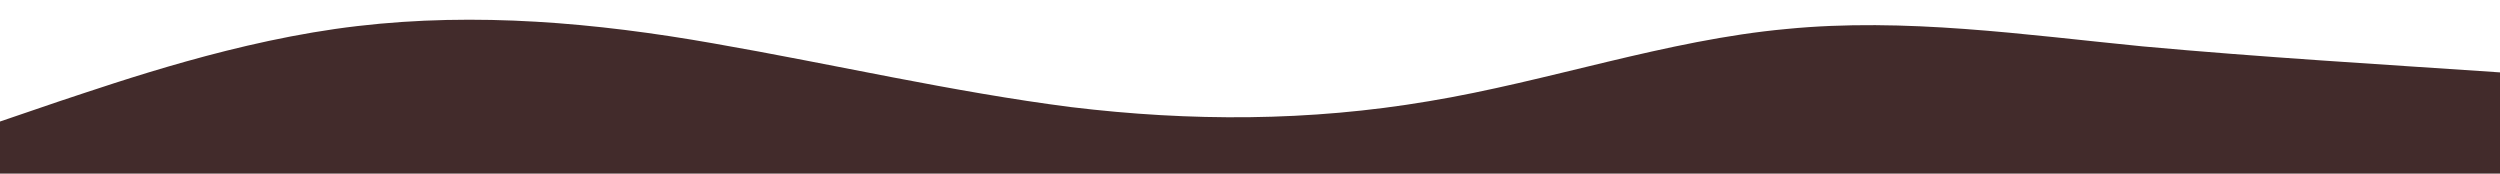 <?xml version="1.0" standalone="no"?>
<svg xmlns:xlink="http://www.w3.org/1999/xlink" id="wave" style="transform:rotate(180deg); transition: 0.3s" viewBox="0 0 1440 100" version="1.1" xmlns="http://www.w3.org/2000/svg"><defs><linearGradient id="sw-gradient-0" x1="0" x2="0" y1="1" y2="0"><stop stop-color="rgba(66, 43, 43, 1)" offset="0%"/><stop stop-color="rgba(66, 43, 43, 1)" offset="100%"/></linearGradient></defs><path style="transform:translate(0, 0px); opacity:1" fill="url(#sw-gradient-0)" d="M0,70L34.3,58.3C68.6,47,137,23,206,15C274.3,7,343,13,411,25C480,37,549,53,617,61.7C685.7,70,754,70,823,58.3C891.4,47,960,23,1029,16.7C1097.1,10,1166,20,1234,26.7C1302.9,33,1371,37,1440,41.7C1508.6,47,1577,53,1646,60C1714.3,67,1783,73,1851,78.3C1920,83,1989,87,2057,81.7C2125.7,77,2194,63,2263,50C2331.4,37,2400,23,2469,20C2537.1,17,2606,23,2674,35C2742.9,47,2811,63,2880,66.7C2948.6,70,3017,60,3086,46.7C3154.3,33,3223,17,3291,13.3C3360,10,3429,20,3497,21.7C3565.7,23,3634,17,3703,25C3771.4,33,3840,57,3909,60C3977.1,63,4046,47,4114,48.3C4182.9,50,4251,70,4320,73.3C4388.6,77,4457,63,4526,53.3C4594.3,43,4663,37,4731,31.7C4800,27,4869,23,4903,21.7L4937.1,20L4937.1,100L4902.9,100C4868.6,100,4800,100,4731,100C4662.9,100,4594,100,4526,100C4457.1,100,4389,100,4320,100C4251.4,100,4183,100,4114,100C4045.7,100,3977,100,3909,100C3840,100,3771,100,3703,100C3634.3,100,3566,100,3497,100C3428.6,100,3360,100,3291,100C3222.9,100,3154,100,3086,100C3017.1,100,2949,100,2880,100C2811.4,100,2743,100,2674,100C2605.7,100,2537,100,2469,100C2400,100,2331,100,2263,100C2194.3,100,2126,100,2057,100C1988.6,100,1920,100,1851,100C1782.9,100,1714,100,1646,100C1577.1,100,1509,100,1440,100C1371.4,100,1303,100,1234,100C1165.7,100,1097,100,1029,100C960,100,891,100,823,100C754.3,100,686,100,617,100C548.6,100,480,100,411,100C342.9,100,274,100,206,100C137.1,100,69,100,34,100L0,100Z"/></svg>